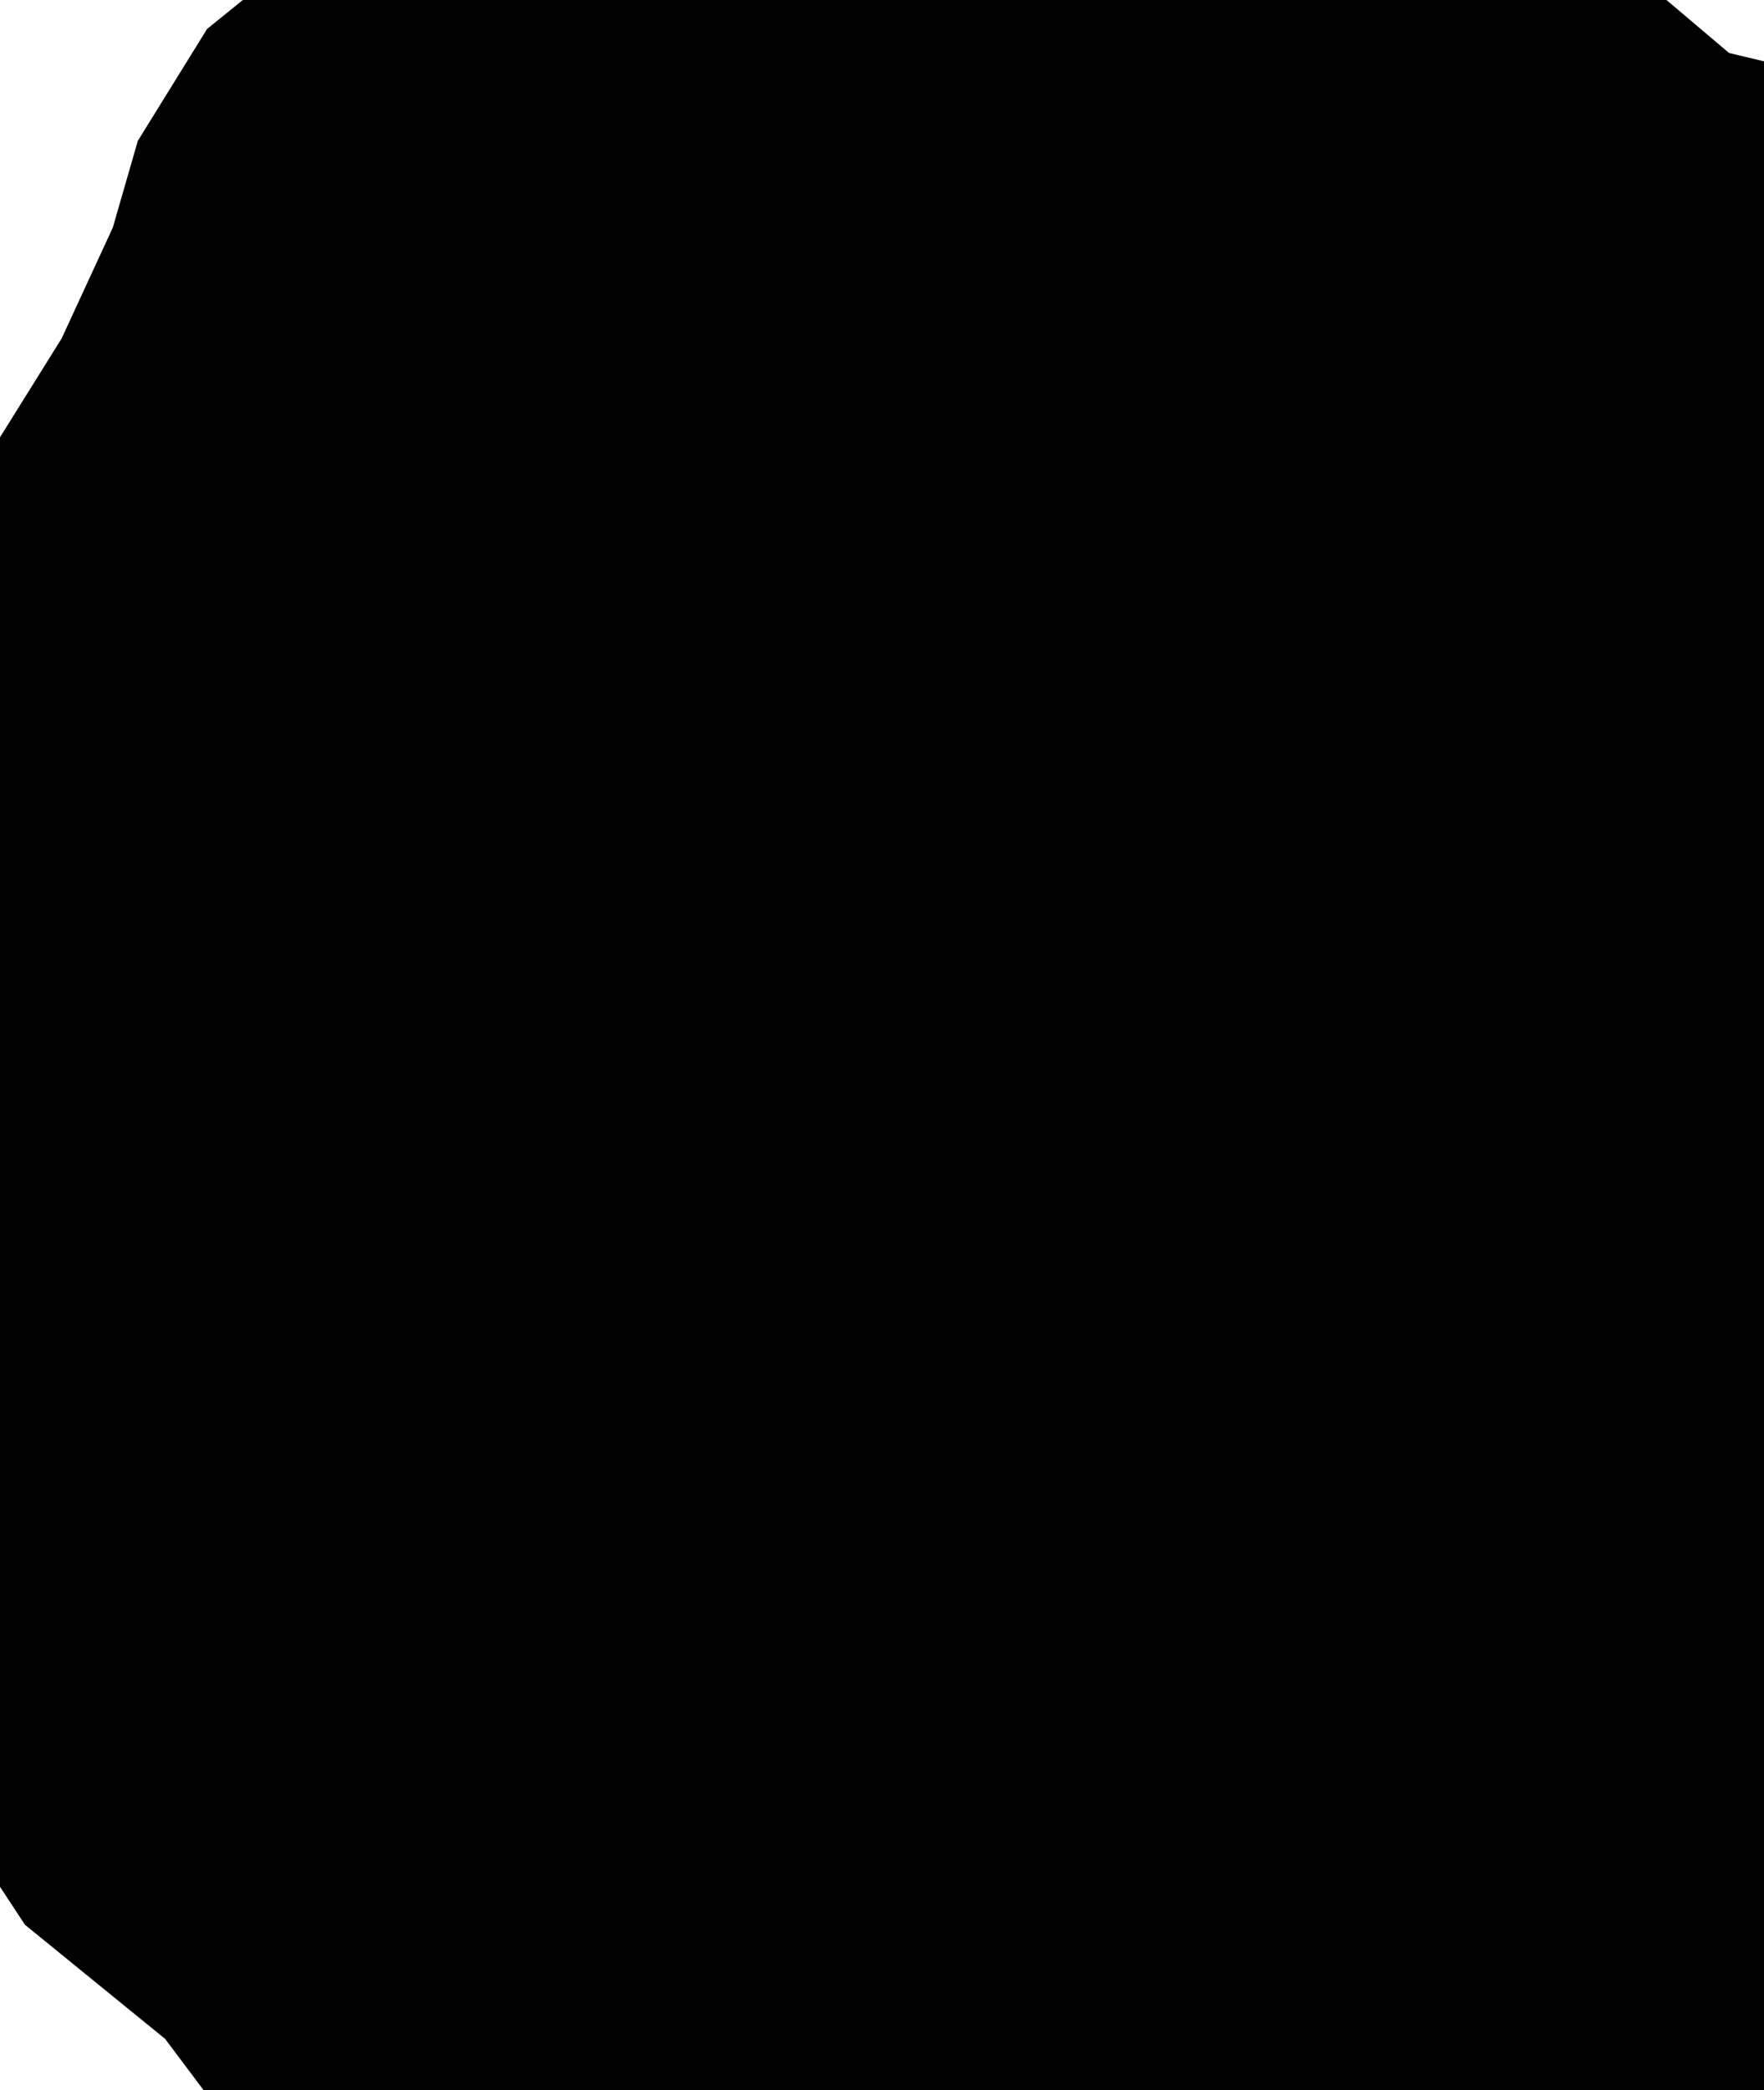 <svg xmlns="http://www.w3.org/2000/svg" viewBox="0 0 1.361 1.612"><path d="M1.18 0.238 L1.206 0.26 L1.234 0.274 L1.301 0.29 L1.288 0.321 L1.293 0.357 L1.305 0.394 L1.312 0.429 L1.308 0.455 L1.275 0.534 L1.27 0.563 L1.283 0.667 L1.29 0.695 L1.338 0.78 L1.348 0.862 L1.344 1.12 L1.328 1.113 L1.304 1.091 L1.288 1.088 L1.221 1.088 L1.223 1.118 L1.206 1.206 L1.19 1.289 L1.173 1.38 L1.175 1.442 L1.175 1.461 L1.178 1.535 L1.183 1.55 L1.19 1.561 L1.195 1.571 L1.198 1.583 L1.199 1.596 L1.109 1.595 L1.013 1.594 L0.867 1.592 L0.757 1.591 L0.69 1.578 L0.587 1.547 L0.511 1.523 L0.475 1.512 L0.387 1.485 L0.372 1.476 L0.357 1.462 L0.309 1.398 L0.207 1.315 L0.184 1.28 L0.18 1.255 L0.19 1.216 L0.191 1.191 L0.186 1.171 L0.175 1.156 L0.146 1.129 L0.133 1.111 L0.116 1.065 L0.111 1.052 L0.099 1.065 L0.084 1.076 L0.067 1.085 L0.05 1.088 L0.033 1.089 L0.026 1.065 L0.016 0.997 L0.015 0.859 L0.013 0.752 L0.035 0.677 L0.128 0.572 L0.2 0.489 L0.268 0.38 L0.322 0.263 L0.337 0.211 L0.35 0.19 L0.439 0.118 L0.54 0.037 L0.568 0.024 L0.602 0.016 L0.632 0.016 L0.657 0.023 L0.763 0.085 L0.869 0.147 L0.961 0.201 L0.977 0.211 L1.065 0.262 L1.094 0.27 L1.122 0.264 L1.18 0.238 Z" fill="black" stroke="black" stroke-width="0.5" vector-effect="non-scaling-stroke"/></svg>